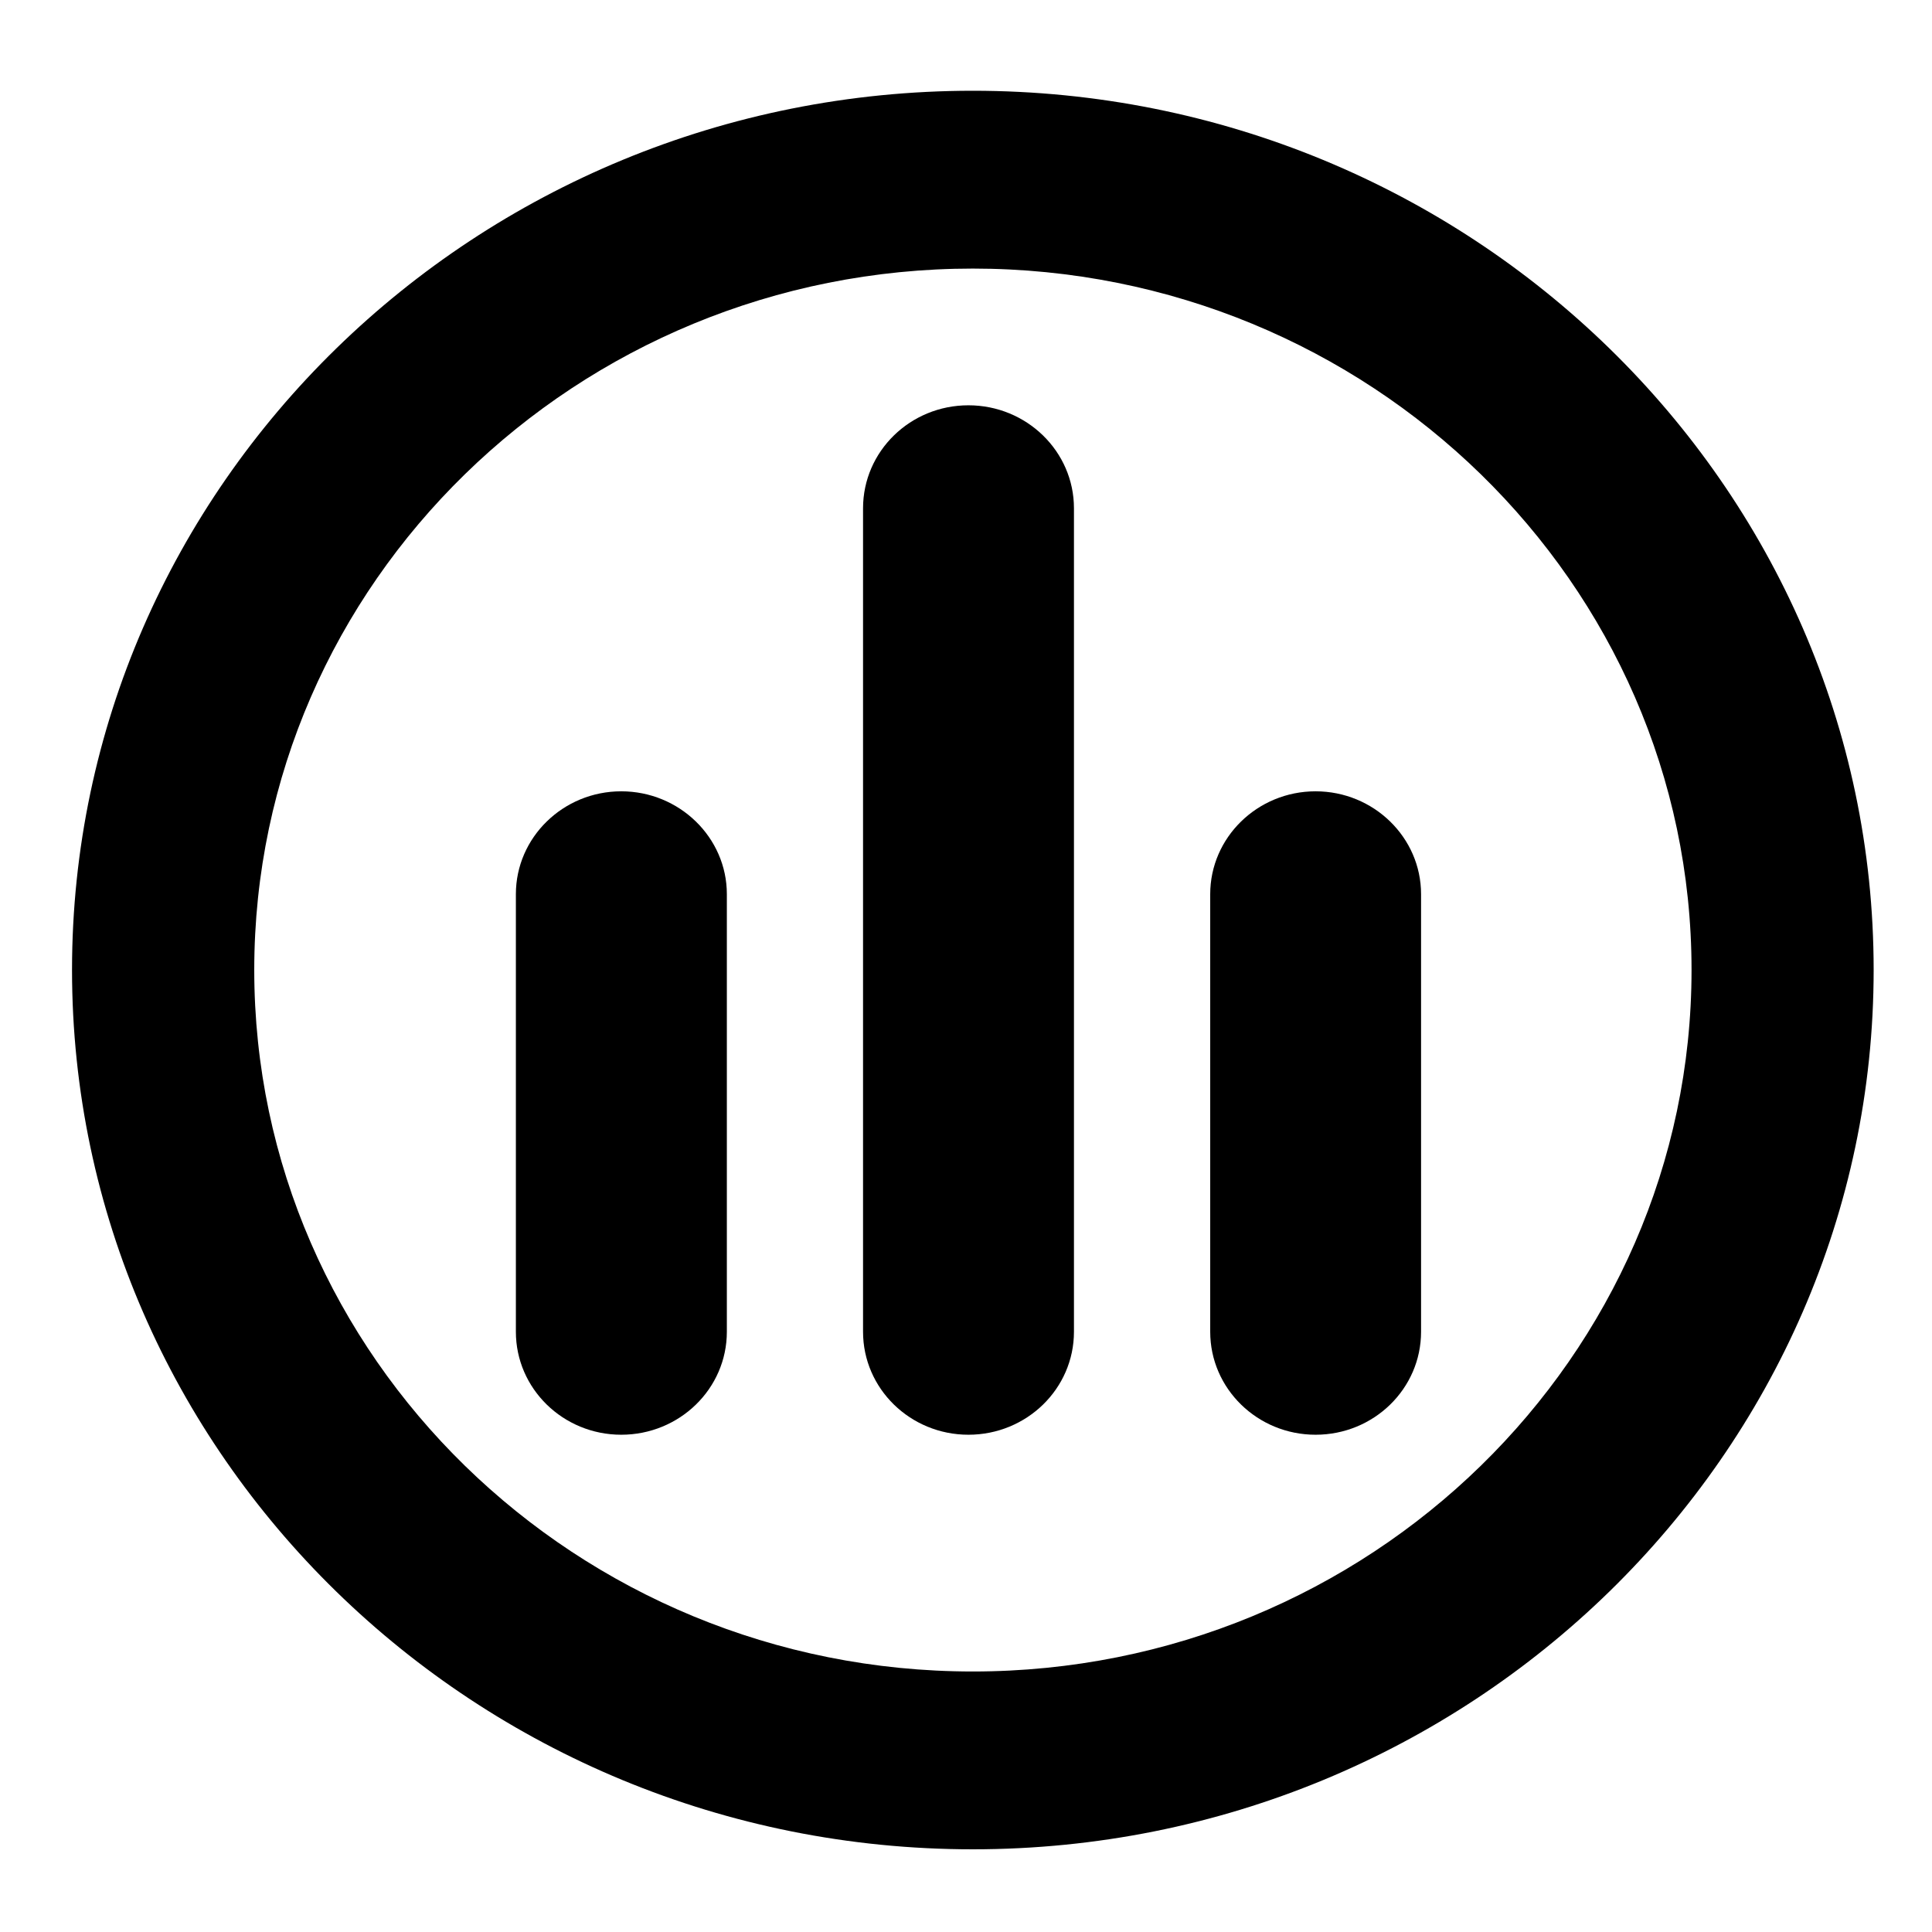 <svg xmlns="http://www.w3.org/2000/svg" viewBox="0 0 256 256">
<g transform="matrix(7.663 0 0 7.48 -602.6 -6016.6)" fill="#000">
<path d="m79.883 821.54c0 8.59 6.988 15.578 15.576 15.578s15.577-6.988 15.577-15.578-6.988-15.574-15.577-15.574-15.576 6.988-15.576 15.574zm3.151 0c0-6.852 5.574-12.424 12.425-12.424s12.428 5.572 12.428 12.424c0 6.855-5.577 12.428-12.428 12.428s-12.425-5.573-12.425-12.428z"/>
<path d="m97.208 827.95c0 1.008-0.817 1.824-1.825 1.824-1.005 0-1.822-0.816-1.822-1.824v-14.588c0-1.008 0.816-1.824 1.822-1.824s1.825 0.816 1.825 1.824v14.588z"/>
<path d="m91.206 827.95c0 1.008-0.818 1.824-1.826 1.824-1.005 0-1.822-0.816-1.822-1.824v-7.752c0-1.004 0.817-1.822 1.822-1.822s1.826 0.818 1.826 1.822v7.752z"/>
<path d="m103.21 827.95c0 1.008-0.816 1.824-1.824 1.824-1.005 0-1.822-0.816-1.822-1.824v-7.752c0-1.004 0.817-1.822 1.822-1.822s1.824 0.818 1.824 1.822v7.752z"/>
</g>
</svg>
